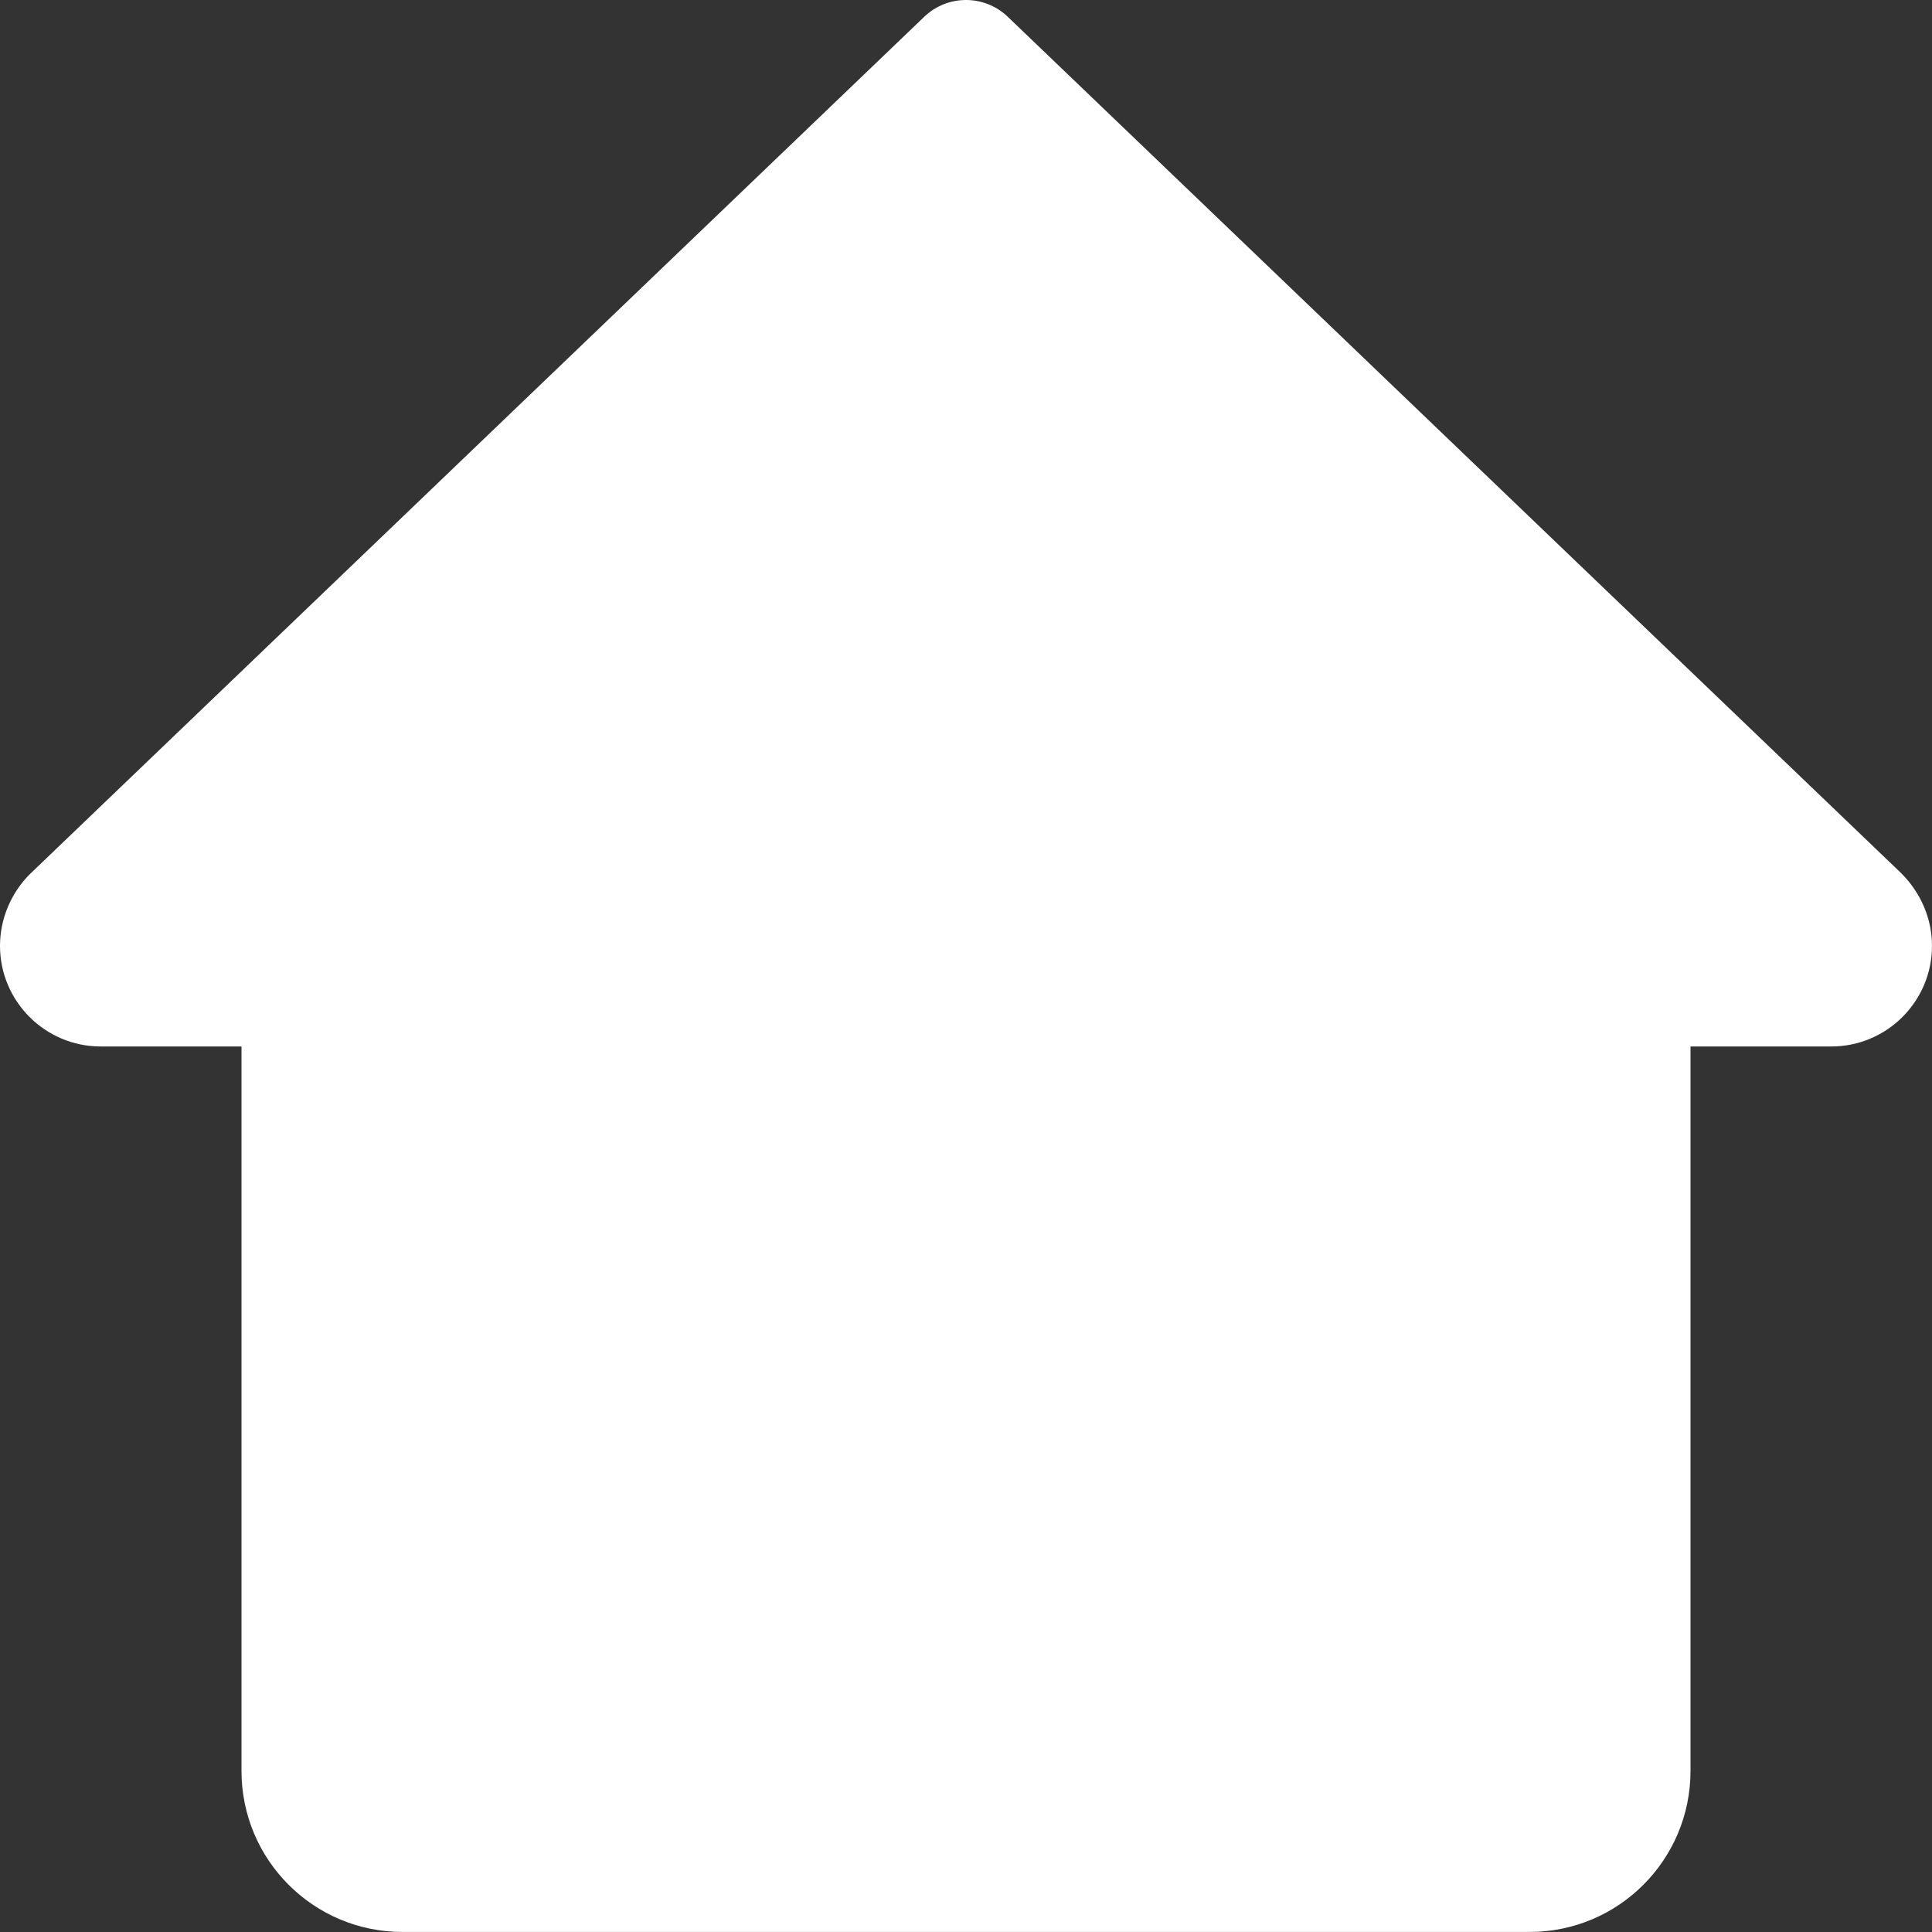 <svg width="512" height="512" viewBox="0 0 512 512" fill="none" xmlns="http://www.w3.org/2000/svg">
<rect x="0" y="0" width="512" height="512" fill="#333333" stroke="none"/>
<path d="M503.871 231.435L267.07 4.45C260.887 -1.483 251.113 -1.483 244.93 4.45L7.895 231.669C2.879 236.685 0 243.595 0 250.657C0 265.356 11.969 277.325 26.668 277.325H64V469.325C64 492.896 83.094 511.989 106.668 511.989H405.332C428.906 511.989 448 492.896 448 469.325V277.325H485.332C500.031 277.325 512 265.356 512 250.657C512 243.595 509.121 236.685 503.871 231.435V231.435Z" fill="white"/>
</svg>
